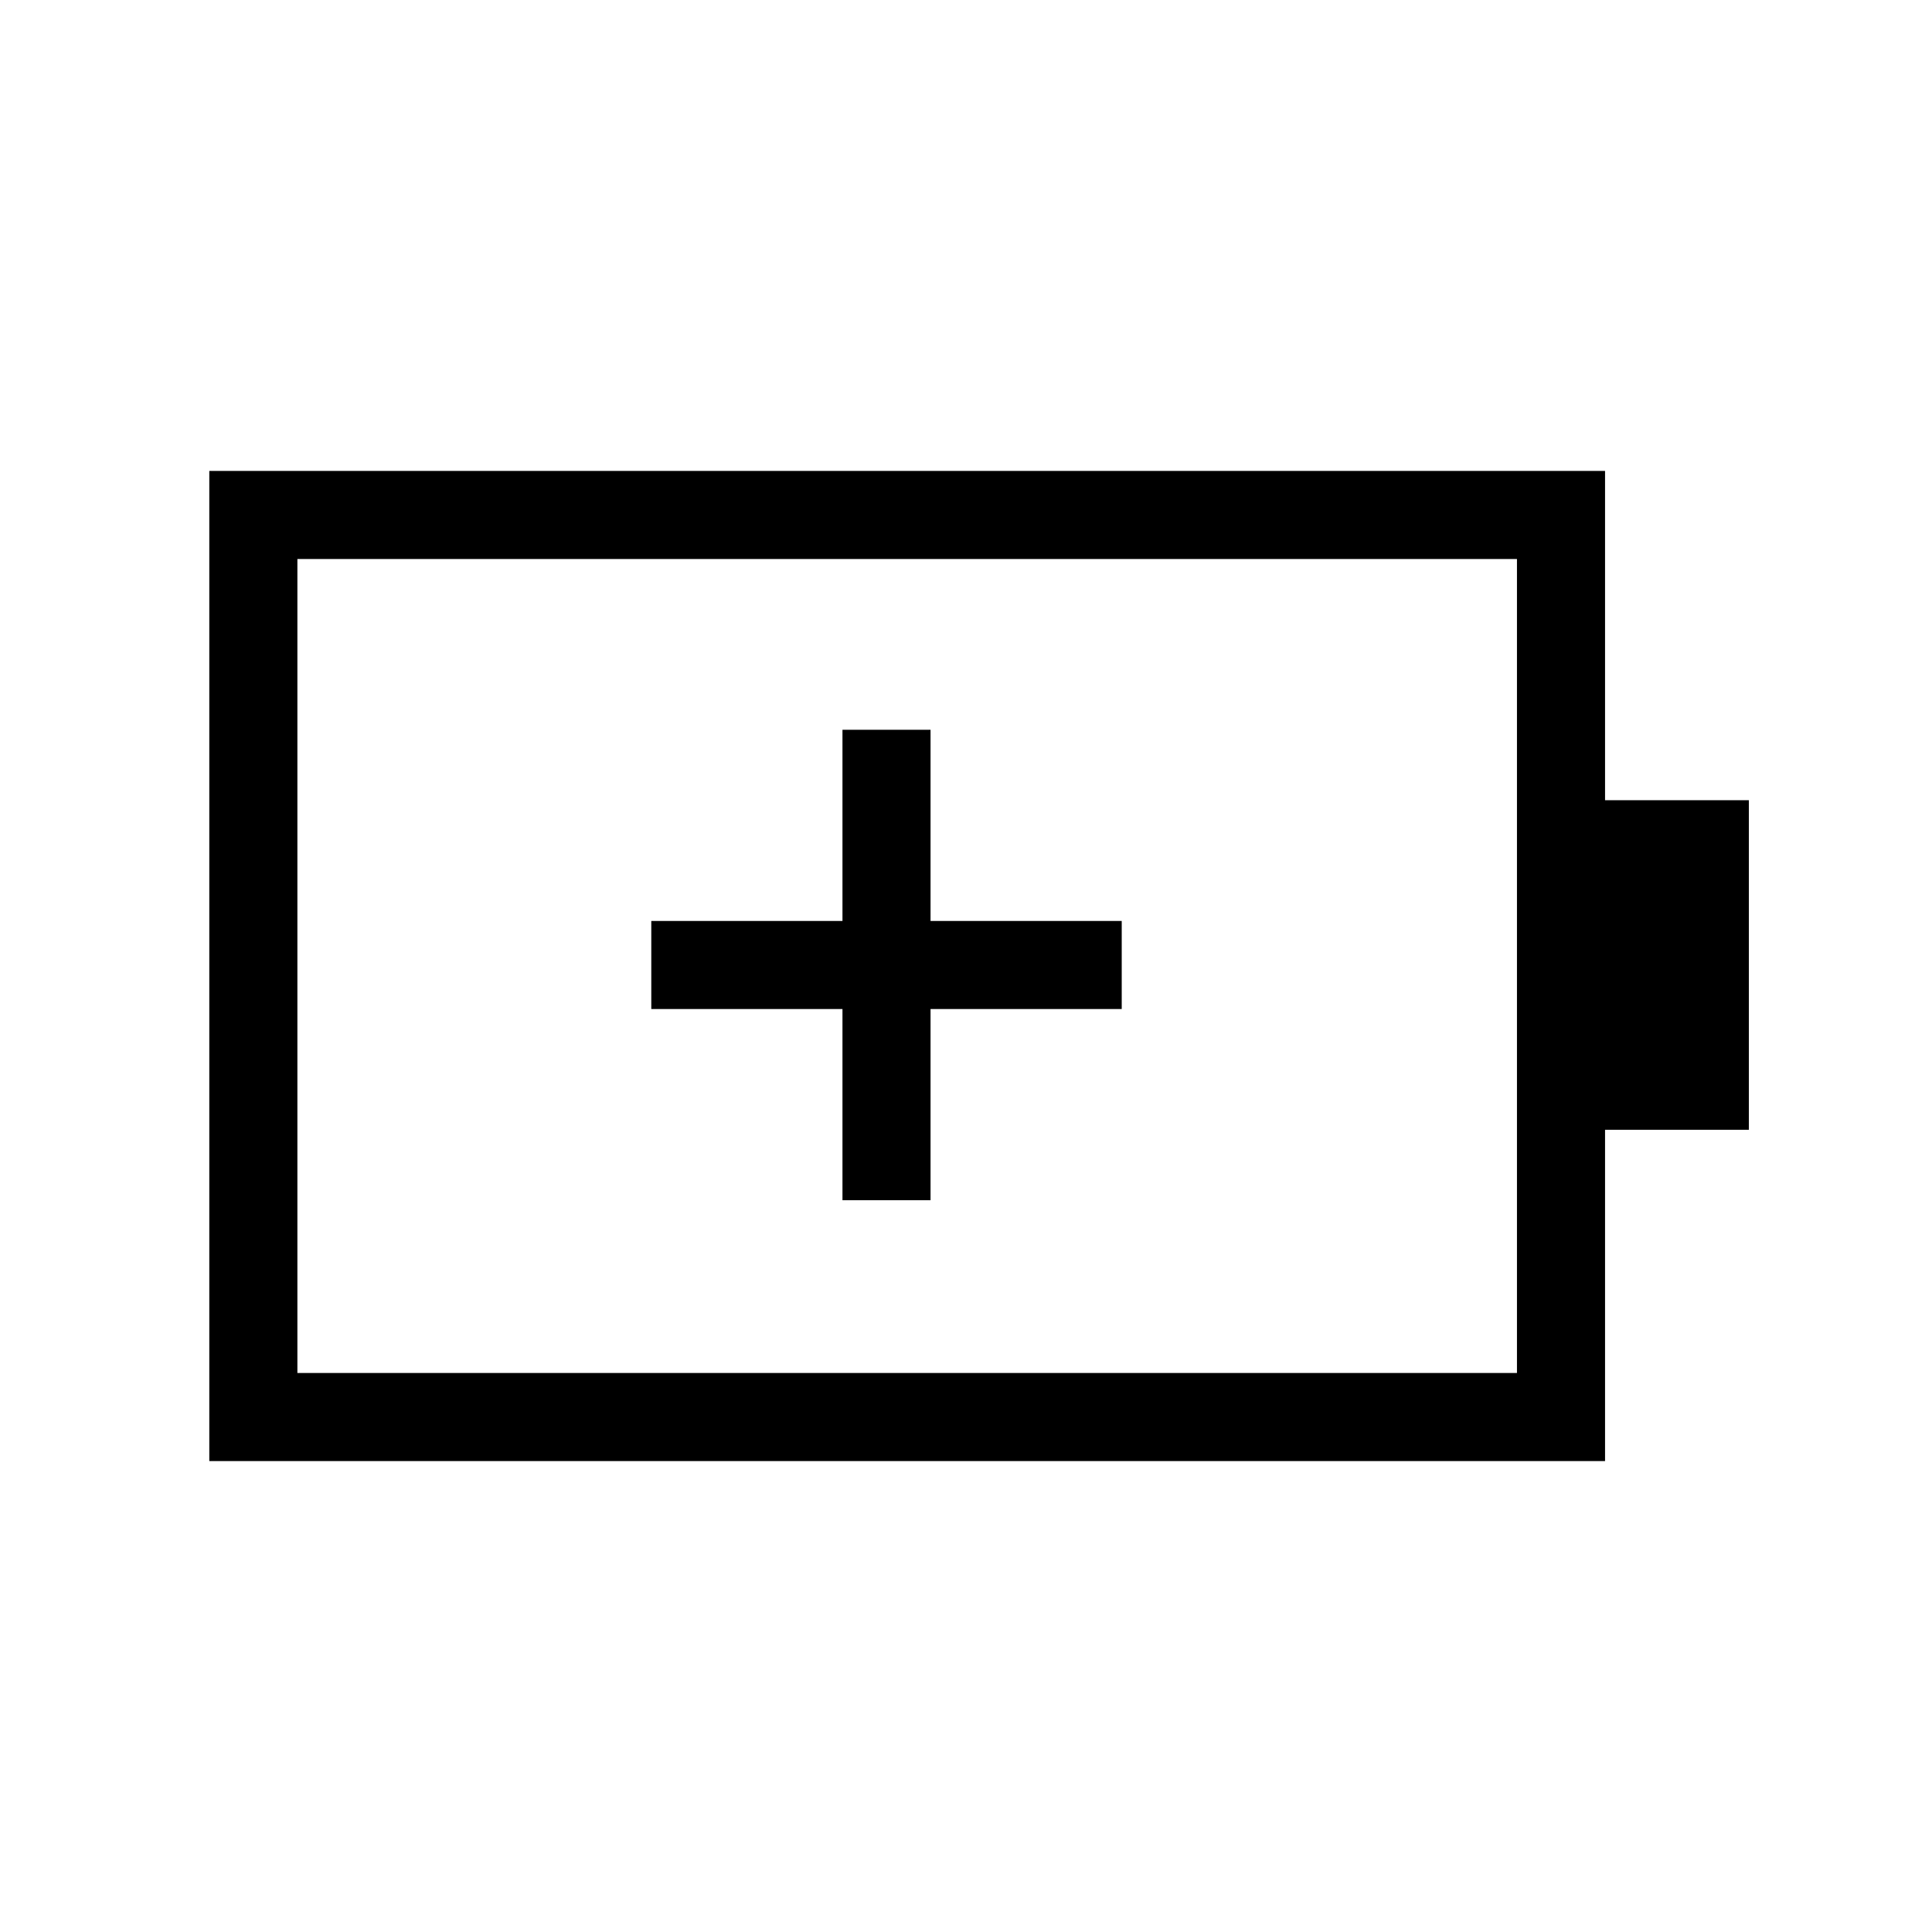 <svg xmlns="http://www.w3.org/2000/svg" height="48" viewBox="0 -960 960 960" width="48"><path d="M418.62-363.62h43.76v-95h95v-43.76h-95v-95h-43.76v95h-95v43.76h95v95Zm-270.85 85.85h606v-404.46h-606v404.46ZM104-234v-492h693.54v163.62H869v163.76h-71.46V-234H104Zm43.77-43.77v-404.46 404.46Z"/></svg>